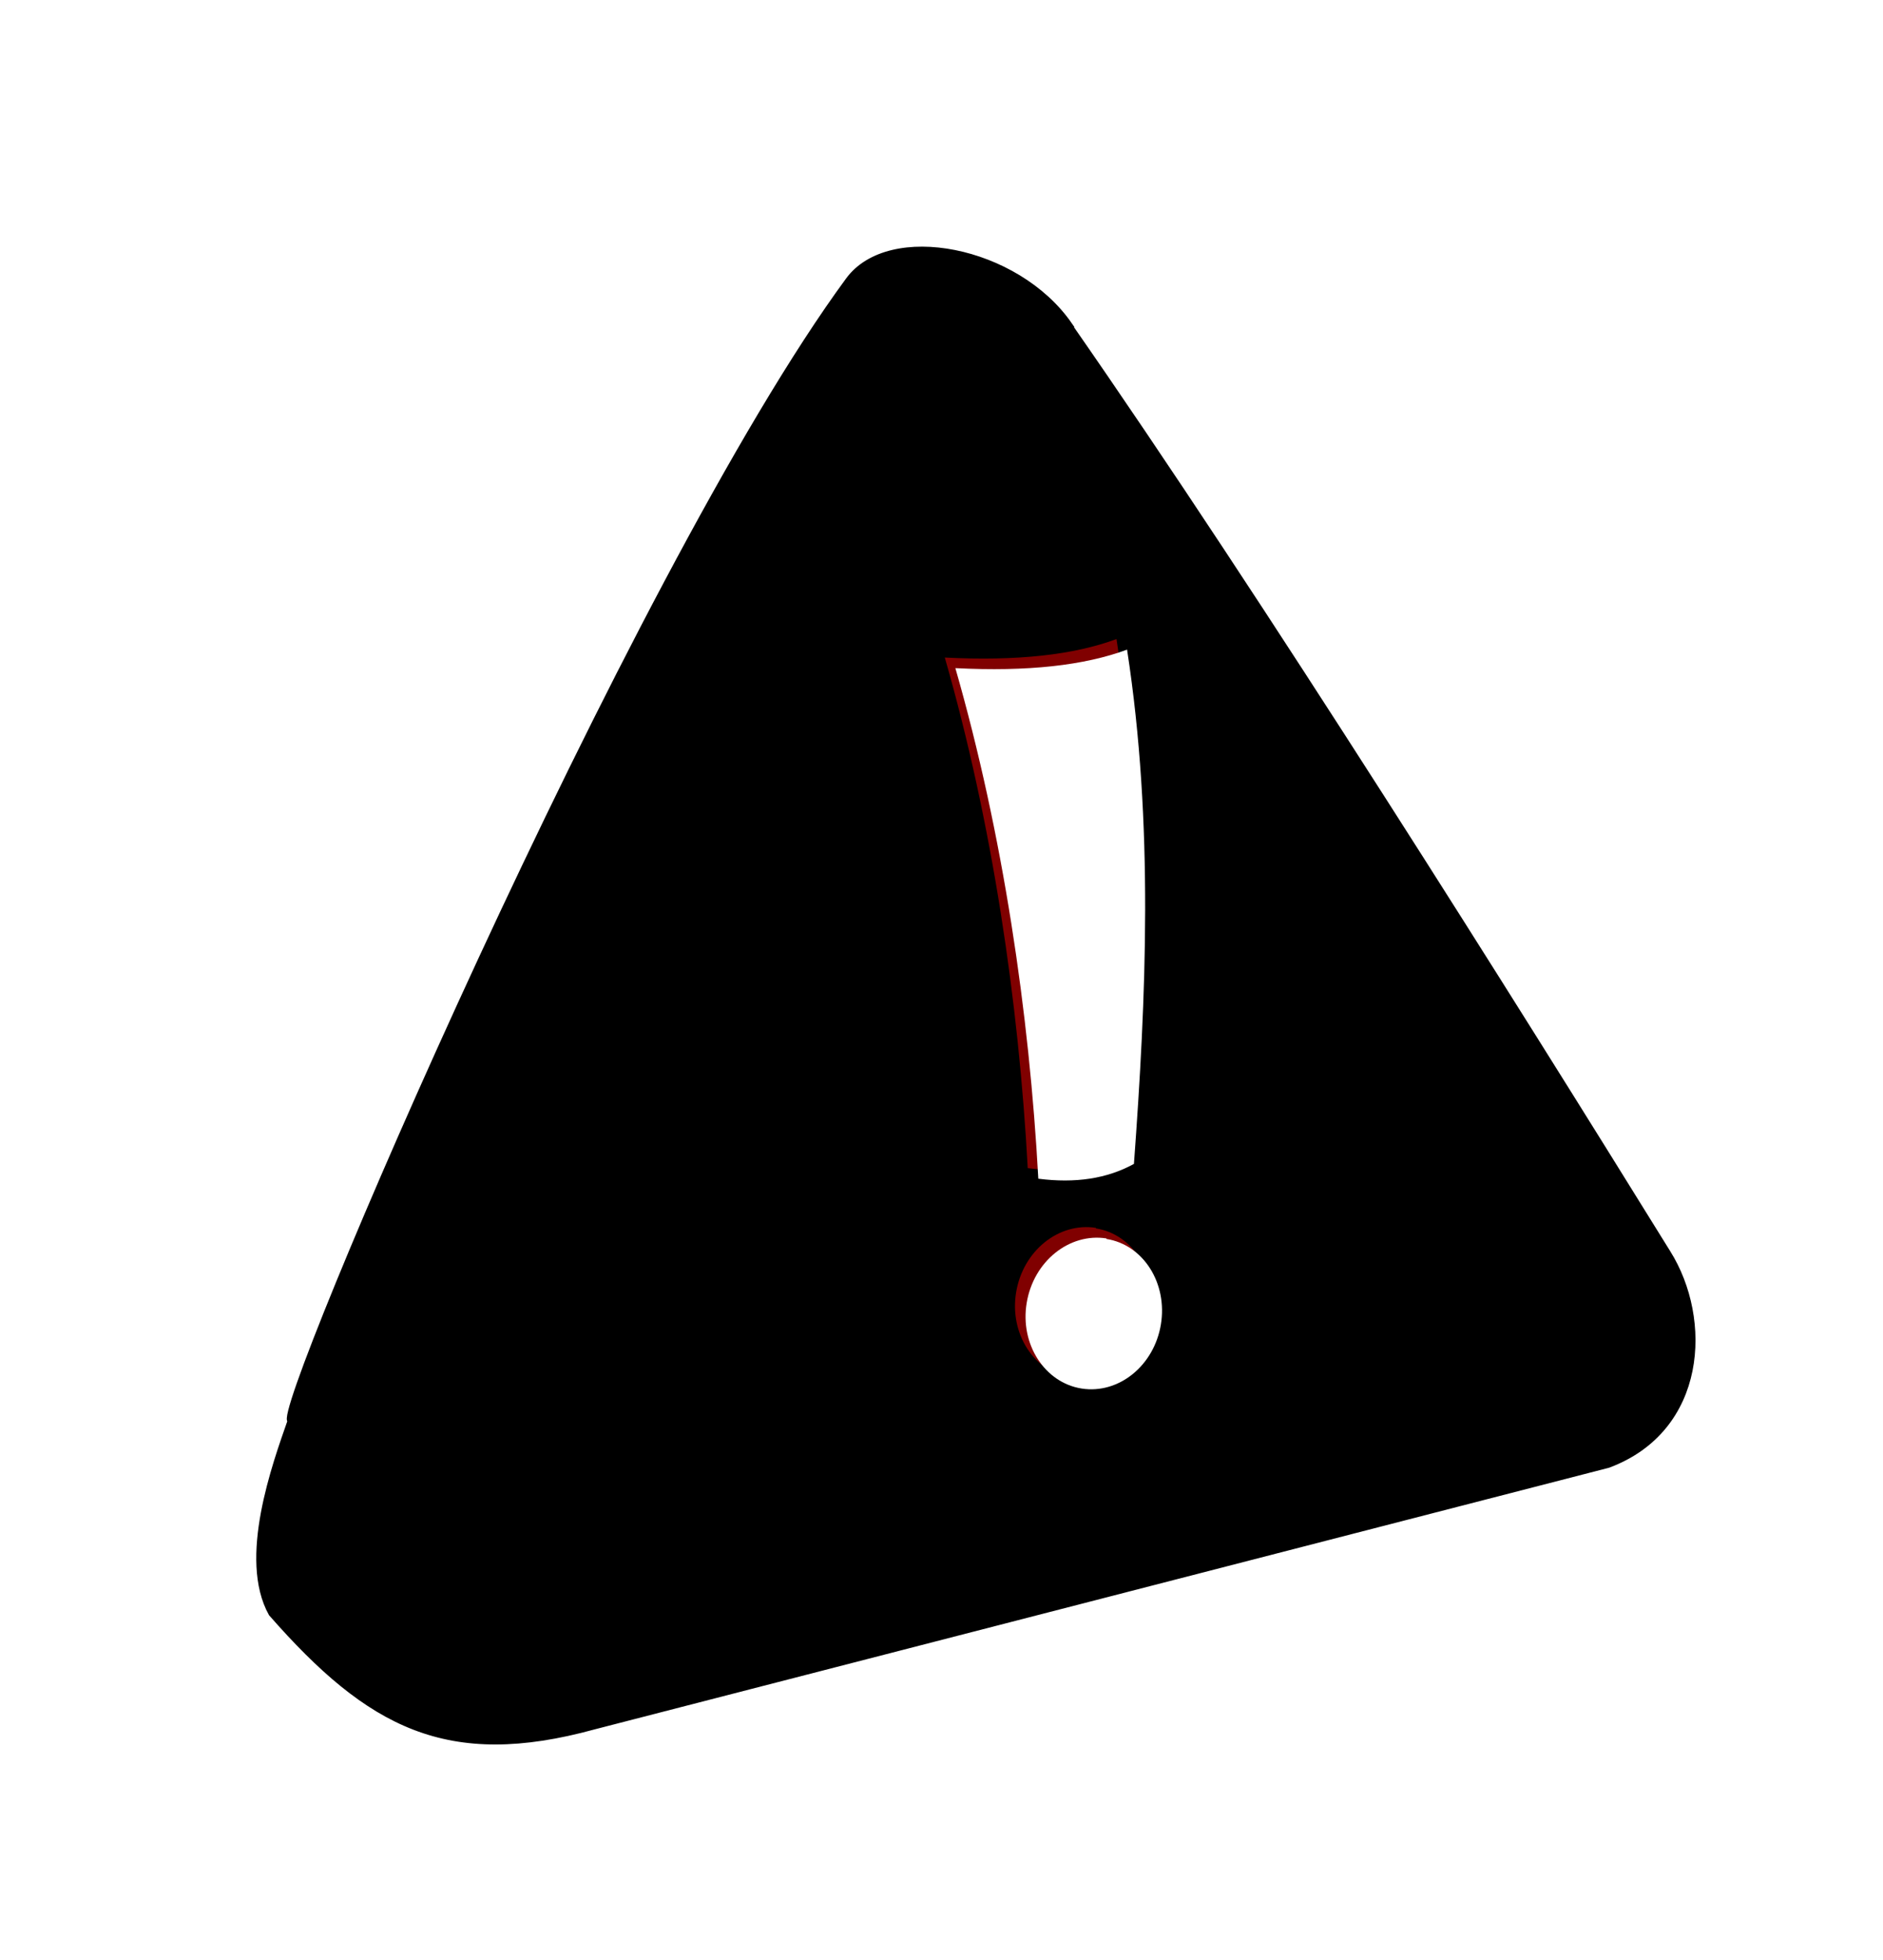 <?xml version="1.0"?>
<svg xmlns="http://www.w3.org/2000/svg" viewBox="0 0 177.5 184.7"><style>.a{stop-opacity:0;}.b{fill:#fff;}</style><defs><radialGradient gradientUnits="userSpaceOnUse" cy="191.8" cx="191.9" gradientTransform="matrix(-.107 1.752 -1.206 -.073 459.56 -121.71)" r="109.2"><stop stop-color="red" offset="0"/><stop stop-color="red" offset="1" class="a"/></radialGradient><linearGradient x1="355.1" gradientUnits="userSpaceOnUse" y1="230.8" gradientTransform="matrix(.553 0 0 .553 -8.679 -52.478)" x2="324.8" y2="593.9"><stop stop-color="red" offset="0" stop-opacity="0.4"/><stop stop-color="red" offset="1" class="a"/></linearGradient></defs><g transform="matrix(0.498 0 0 0.498 -4.712 1.199)"><path d="m211.9 59c-10-14.4-34.1-19.1-41.9-8.4-41 55.8-109.4 215.4-105.6 215.8-2.9 8.3-9.4 26.1-3.6 36.5 18.6 21.2 33.4 29 61.1 21.4l192-49.5c18.2-6.8 19.2-27.6 11.3-40.2-29.8-48.1-77.1-123.5-113.4-175.6z" stroke="#000"/><path d="m193.9 80.3c-37.3 67.3-64 134.5-92.5 201.8-2.6 5.2-3.3 13.8-0.8 17.3 2.5 3.5 11.5 4.2 19.7 2.5l181.8-43.5c6.2-1.5 12.6-3.6 14.1-7.2 1.5-3.6-2.2-9.6-5-14.4-30.8-50.1-62.5-101.1-98.9-156.7-3.1-4.8-6.7-7.8-10-7.7s-6.3 3.7-8.4 7.9z" fill="url(#radialGradient2136)"/><g fill="maroon"><path d="m220.8 118.5c-8.1 3-18.8 4.2-32.5 3.5 9 31.3 14 65.3 15.7 96.6 7 0.9 13 0 18.1-2.8 2.3-31.3 3.8-64.2-1.3-97.3z"/><path d="m216.9 229.9c-7-1.1-13.8 4.3-15.1 12.2-1.3 7.8 3.4 15.1 10.4 16.2 7 1.1 13.7-4.3 15-12.1 1.3-7.8-3.3-15.1-10.3-16.2z"/></g><path d="m222.8 120.5c-8.1 3-18.8 4.2-32.5 3.5 9 31.3 14 65.3 15.7 96.6 7 0.9 13 0 18.1-2.8 2.3-31.3 3.8-64.2-1.3-97.3z" class="b"/><path d="m218.9 231.9c-7-1.1-13.8 4.3-15.1 12.2-1.3 7.8 3.4 15.1 10.4 16.2 7 1.1 13.7-4.3 15-12.1 1.3-7.8-3.3-15.1-10.3-16.2z" class="b"/><path d="m197.1 92.6c-31.9 61.9-57.7 123.8-84.2 185.7-2.1 4.3-5.5 11.2-3.4 14 2.1 2.9 3.9 2.2 10.7 0.8l57.3-14.4c-7.2-53.3-3.9-131 55.4-152.6l-20.5-33.7c-2.5-4-5.6-6.5-8.2-6.3s-5.2 3.1-7 6.6z" fill="url(#linearGradient2138)"/></g></svg>
 


 
 